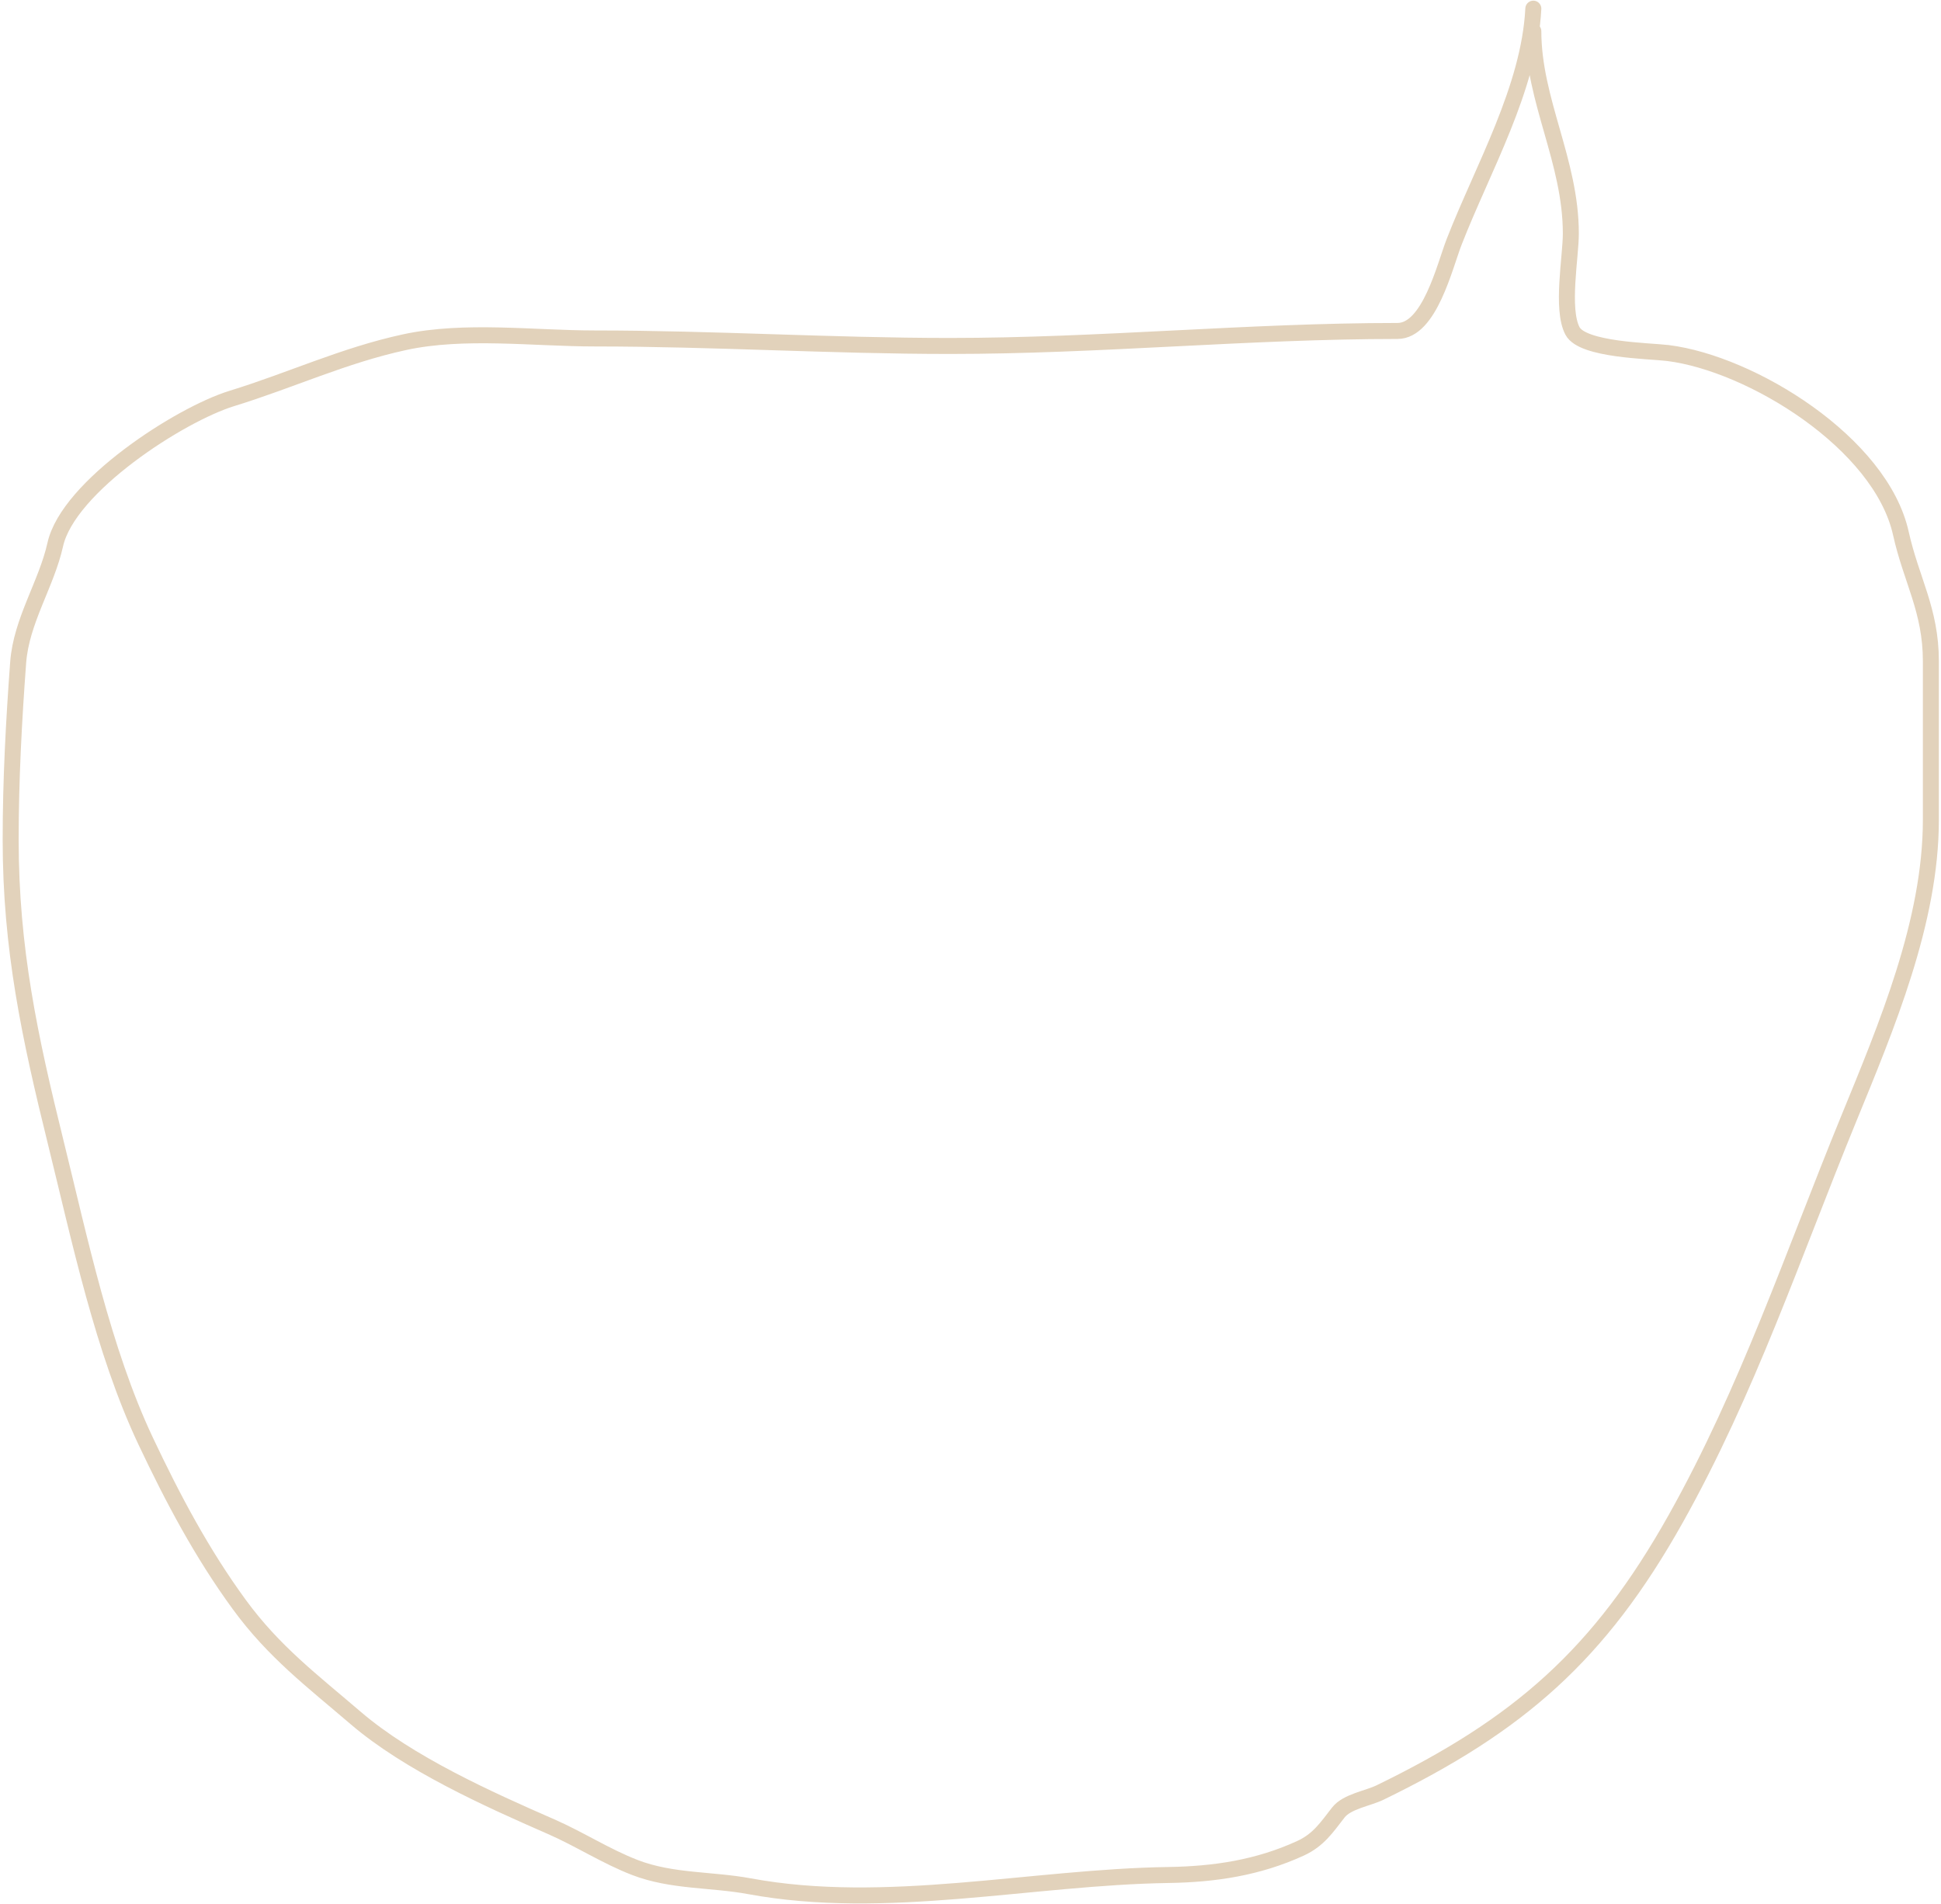 <svg xmlns="http://www.w3.org/2000/svg" fill="none" viewBox="0 0 364 357">
  <path stroke="#E2D2BB" stroke-linecap="round" stroke-width="3" d="M287.548 1.625c-.747 14.909-9.526 30.051-14.848 43.724-1.773 4.554-4.615 16.709-10.628 16.709-27.996 0-55.863 2.811-83.93 2.811-22.238 0-44.449-1.405-66.581-1.405-11.45 0-24.484-1.736-35.712.703-11.473 2.492-21.303 7.144-32.353 10.541-9.782 3.007-30.712 16.514-33.134 27.406-1.646 7.399-6.376 14.286-6.955 22.096C2.595 135.161 2 146.187 2 157.47c0 20.4 3.572 36.987 8.44 56.685 4.484 18.143 8.863 39.099 16.88 56.06 5.069 10.725 10.532 21.045 17.583 30.685 6.45 8.818 13.638 14.244 21.803 21.237 9.936 8.509 24.741 15.173 36.651 20.378 5.326 2.329 10.279 5.557 15.708 7.652 6.917 2.671 14.341 2.191 21.49 3.514 25.573 4.731 52.884-1.72 78.537-2.108 8.663-.132 16.797-1.345 24.773-4.997 3.387-1.551 4.926-3.909 7.111-6.715 1.622-2.084 5.528-2.637 7.815-3.748 26.024-12.649 41.129-25.765 55.484-51.376 13.457-24.009 22.004-49.524 32.352-74.799 7.166-17.501 15.473-37.156 15.473-56.216v-29.748c0-9.567-3.668-15.168-5.626-23.97-3.77-16.95-28.036-31.854-43.684-33.808-3.425-.428-15.988-.538-17.896-4.138-2.162-4.081-.312-13.85-.312-18.27 0-13.564-7.033-24.948-7.033-37.946"/>
</svg>
